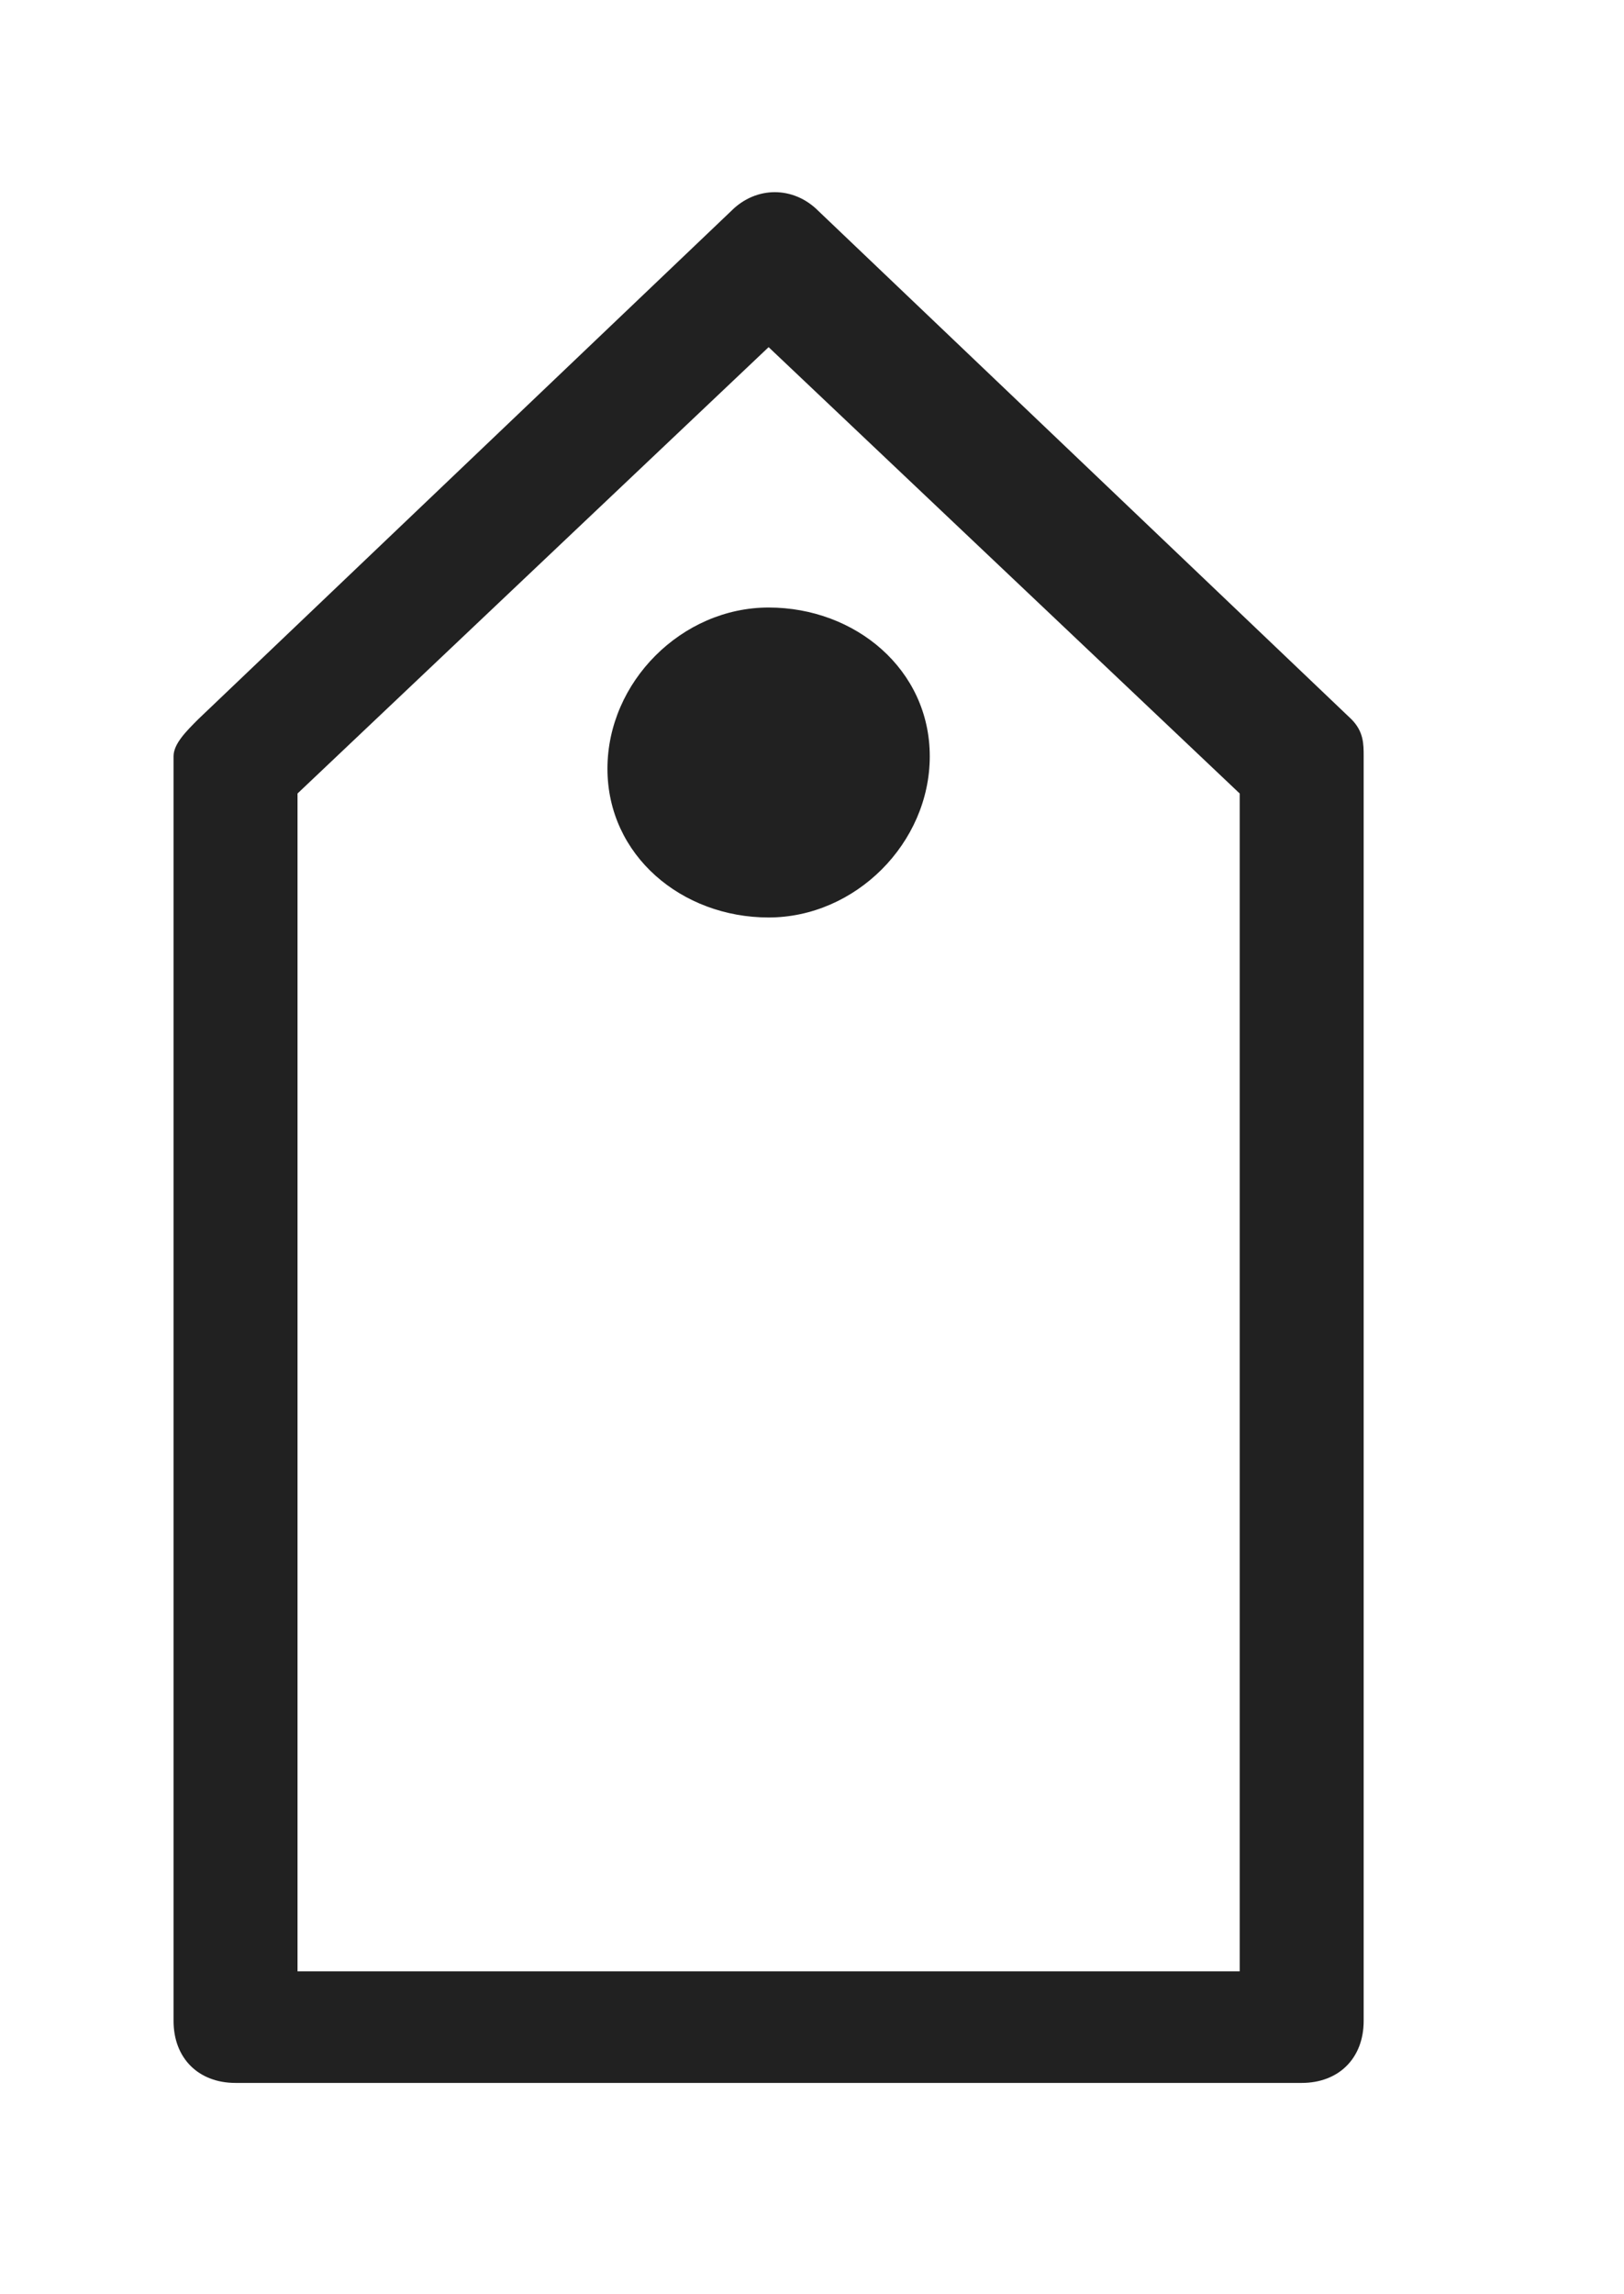<?xml version="1.0" encoding="utf-8"?>
<!-- Generator: Adobe Illustrator 25.4.1, SVG Export Plug-In . SVG Version: 6.00 Build 0)  -->
<svg version="1.1" id="Layer_1" xmlns="http://www.w3.org/2000/svg" xmlns:xlink="http://www.w3.org/1999/xlink" x="0px" y="0px"
	 viewBox="0 0 13.1 18.5" style="enable-background:new 0 0 13.1 18.5;" xml:space="preserve">
<style type="text/css">
	.st0{fill:#212121;}
</style>
<path class="st0" d="M10.9,5.8L6.6,1.7c-0.2-0.2-0.5-0.2-0.7,0L1.6,5.8C1.5,5.9,1.4,6,1.4,6.1v10.2c0,0.3,0.2,0.5,0.5,0.5h8.6
	c0.3,0,0.5-0.2,0.5-0.5V6.1C11,6,11,5.9,10.9,5.8z M2.4,15.9V6.4l3.8-3.6L10,6.4v9.5H2.4z"/>
<path class="st0" d="M6.2,7.4c0.7,0,1.3-0.6,1.3-1.3S6.9,4.9,6.2,4.9c-0.7,0-1.3,0.6-1.3,1.3S5.5,7.4,6.2,7.4z"/>
</svg>
